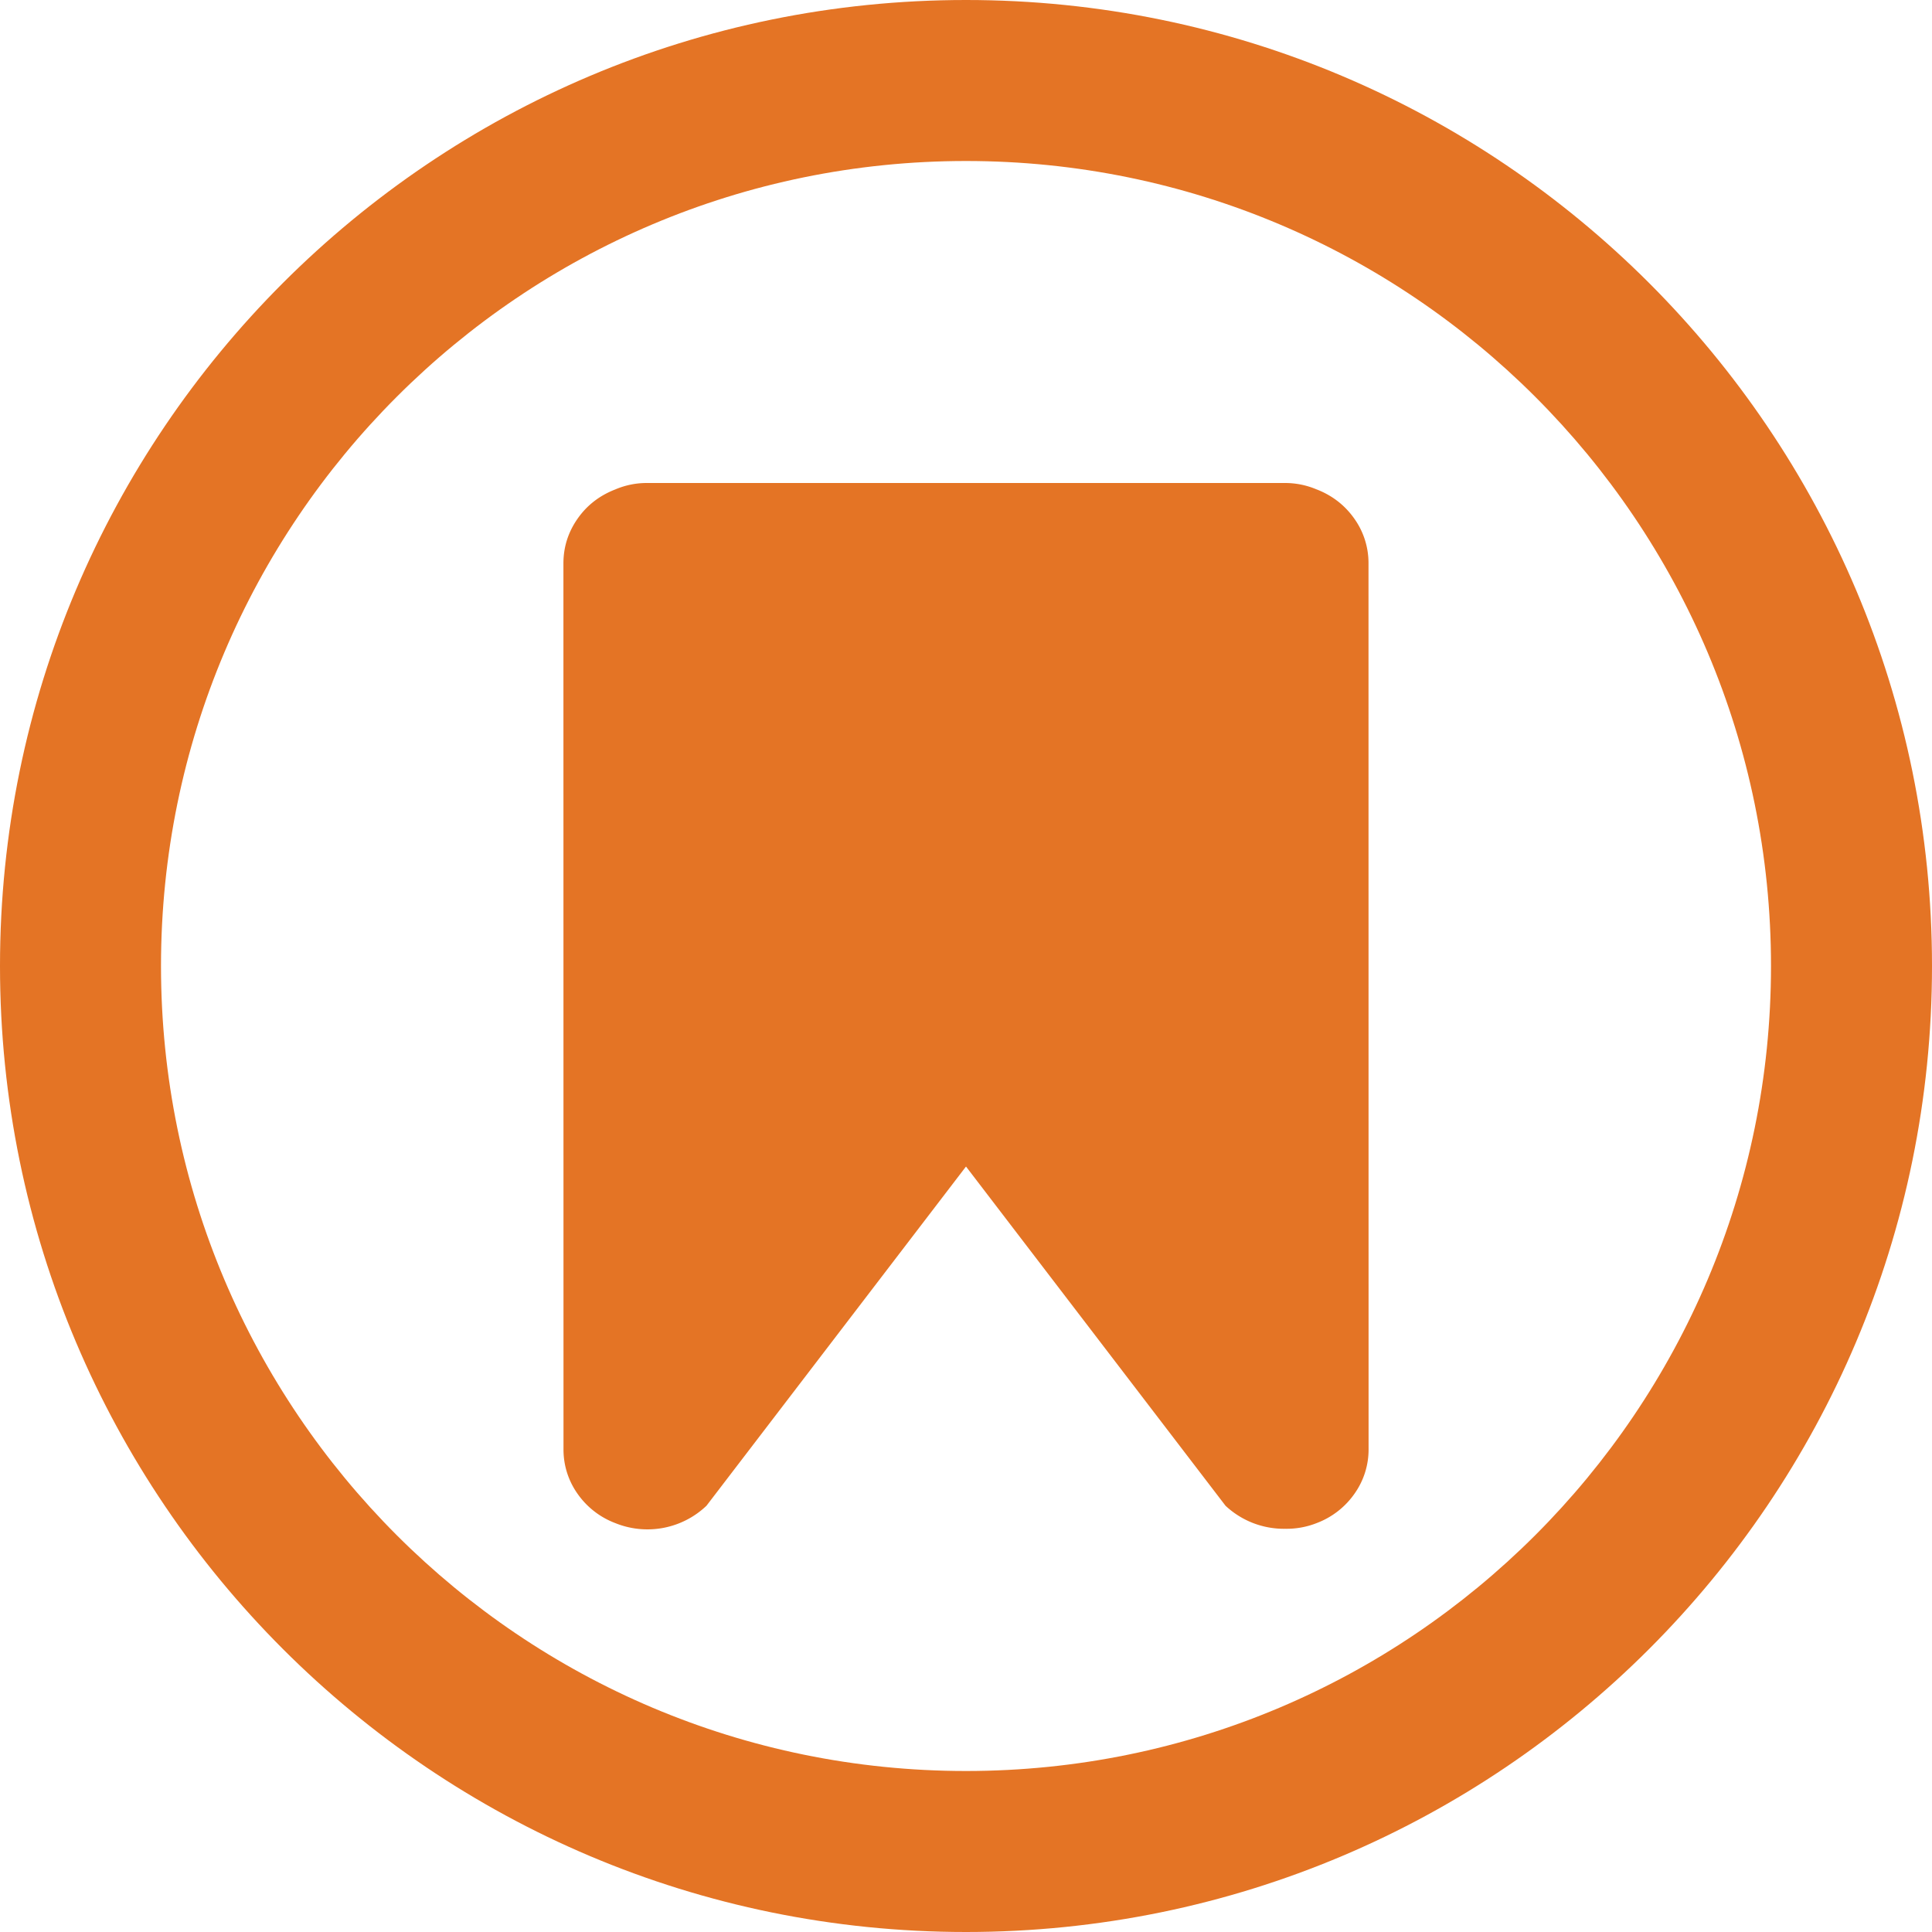 <?xml version="1.0" encoding="UTF-8" standalone="no"?><svg viewBox="0 0 24 24" xmlns="http://www.w3.org/2000/svg"><g fill="#E47425" fill-rule="evenodd"><path d="M16.357 6.08c.197.077.353.2.469.366A.948.948 0 0 1 17 7l.001 11a.948.948 0 0 1-.174.554 1.005 1.005 0 0 1-.47.366 1.013 1.013 0 0 1-.392.071 1.06 1.06 0 0 1-.741-.286L12 14.491l-3.224 4.214a1.063 1.063 0 0 1-1.134.215 1.005 1.005 0 0 1-.469-.366A.948.948 0 0 1 7 18L6.999 7c0-.203.058-.387.174-.554.116-.167.272-.289.47-.366A.994.994 0 0 1 8.034 6h7.928c.138 0 .269.027.394.08z"/><path d="M24 12c0-6.627-5.373-12-12-12S0 5.373 0 12s5.373 12 12 12 12-5.373 12-12zM2 12C2 6.477 6.477 2 12 2s10 4.477 10 10-4.477 10-10 10S2 17.523 2 12z"/></g></svg>